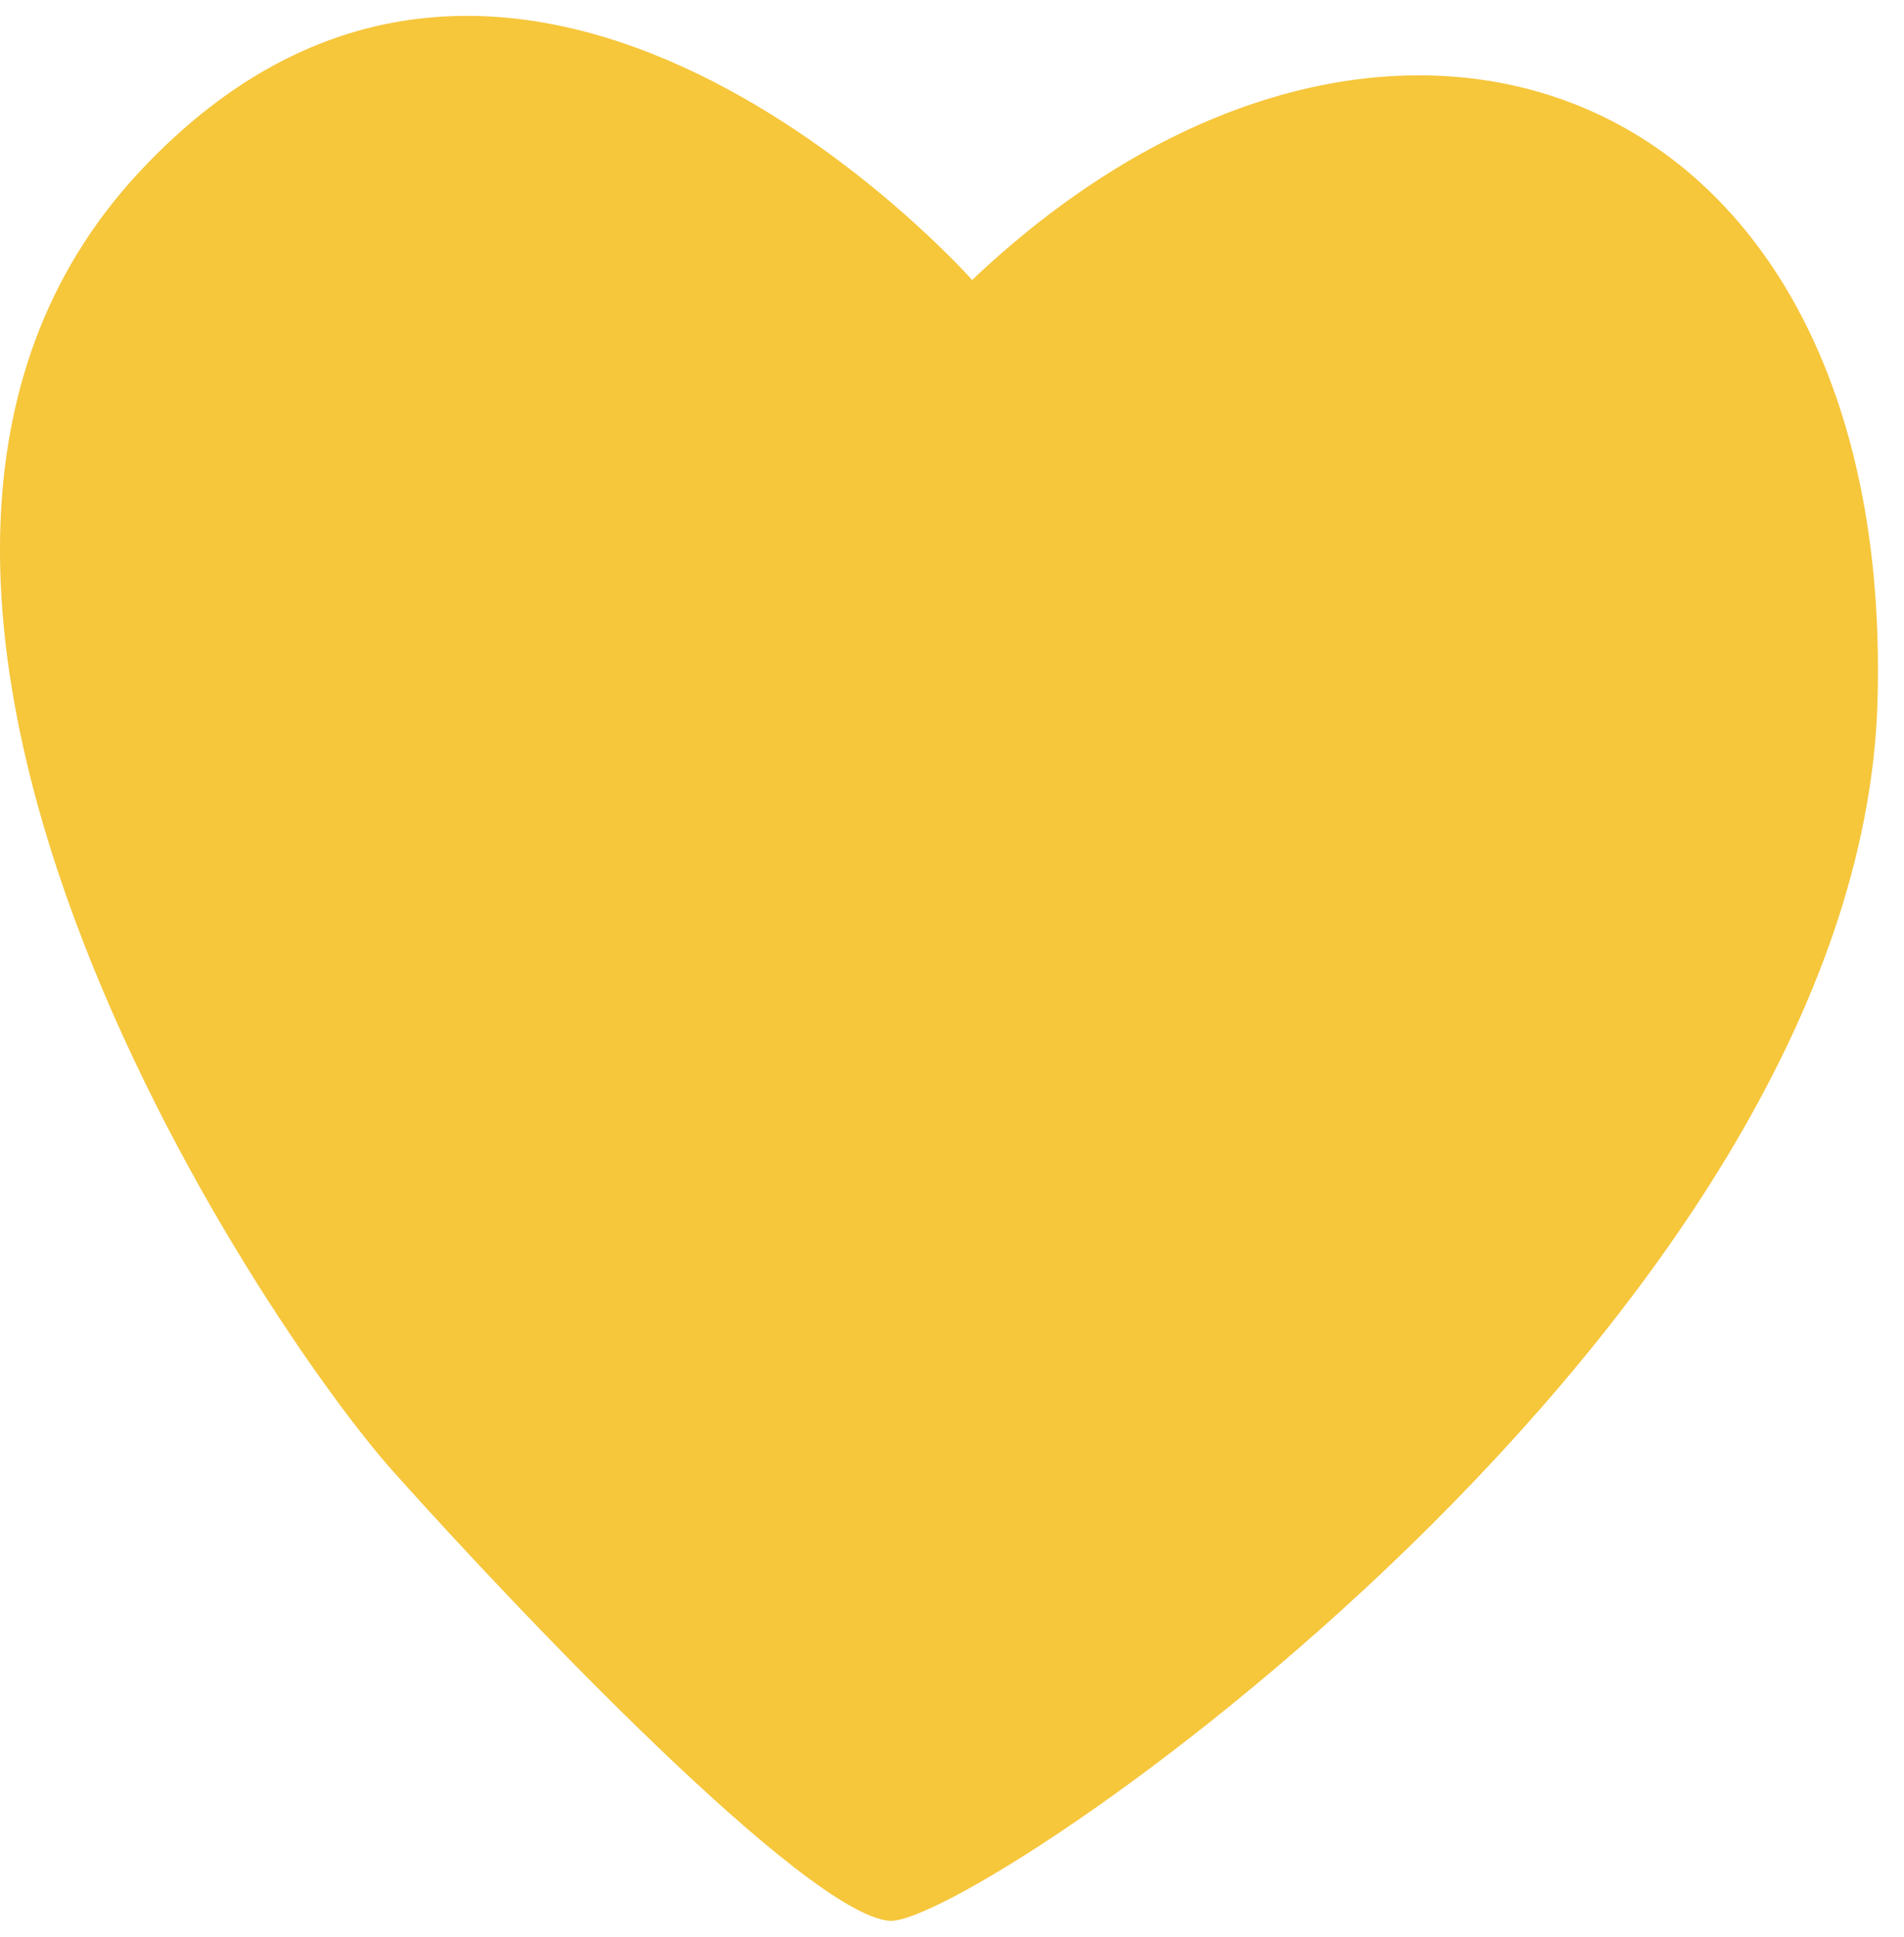 <svg width="60" height="61" viewBox="0 0 60 61" fill="none" xmlns="http://www.w3.org/2000/svg">
<path d="M30.634 8.819C30.634 8.819 16.287 -7.393 4.364 5.446C-7.558 18.286 8.281 41.753 12.4 46.356C16.518 50.958 25.402 60.262 28.02 60.498C30.639 60.733 58.64 41.74 59.167 22.036C59.694 2.331 43.611 -3.493 30.634 8.819Z" fill="#F6C63B"/>
</svg>
